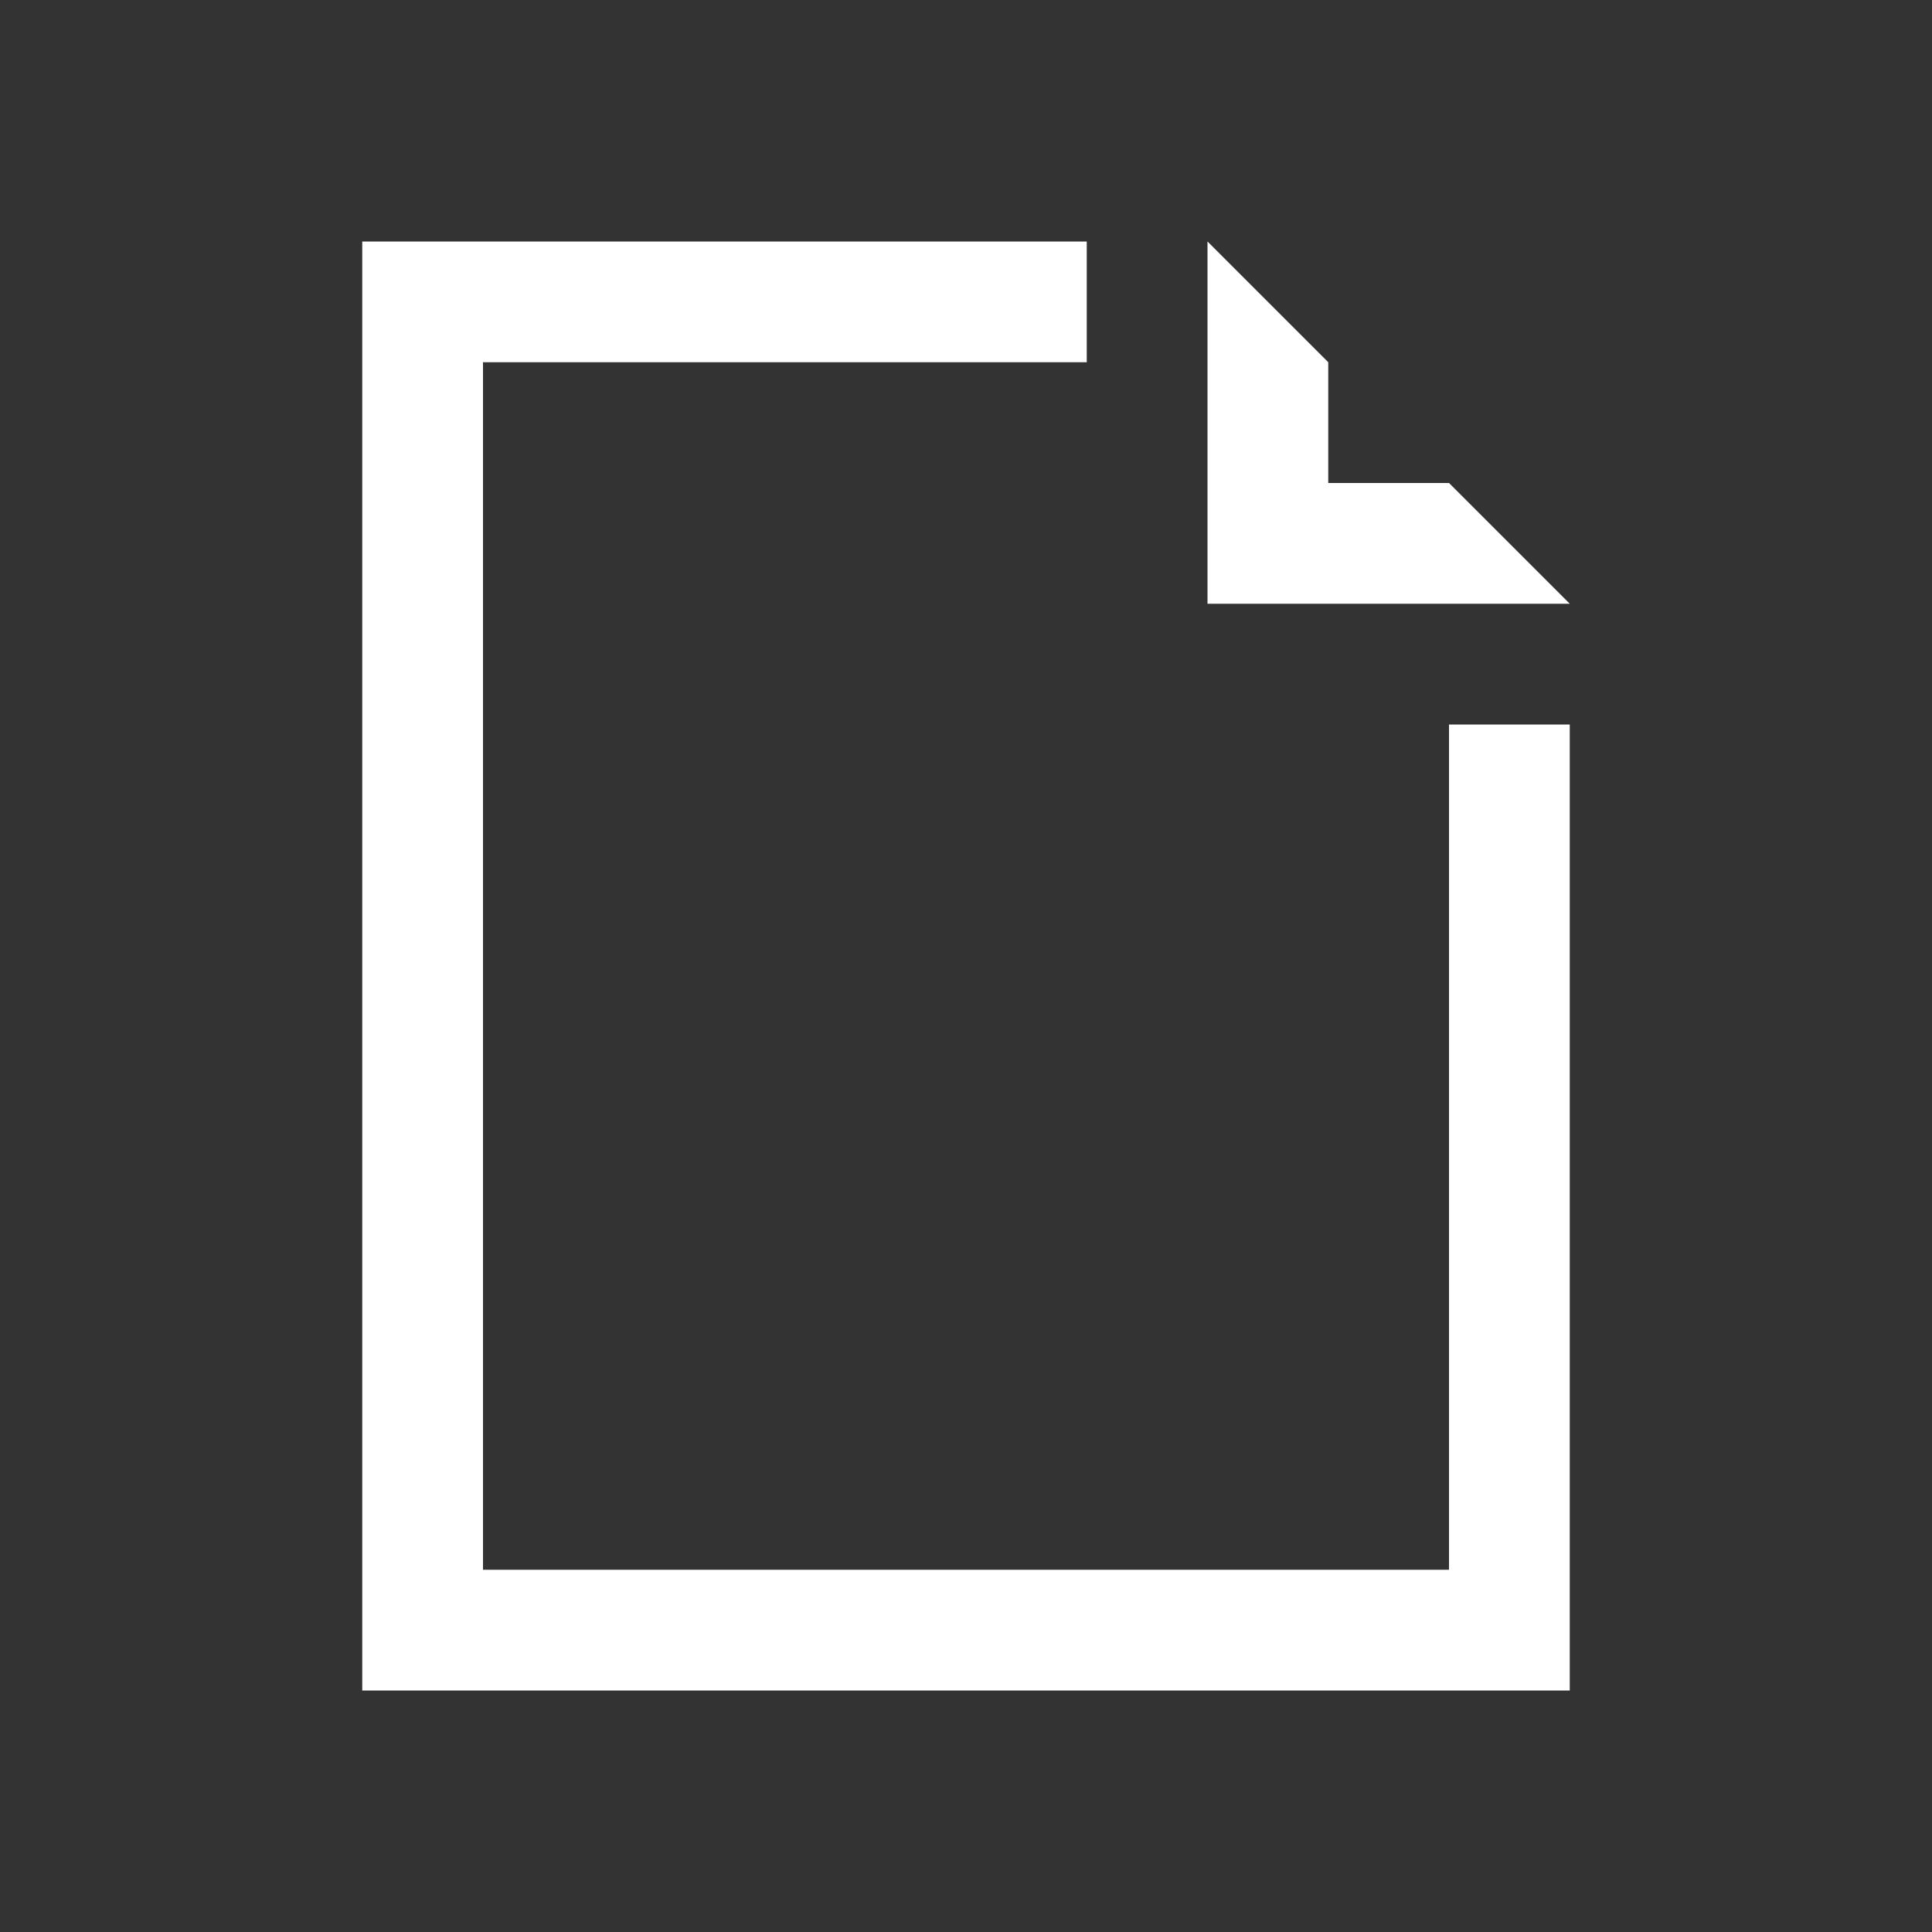 <svg xmlns="http://www.w3.org/2000/svg" xmlns:svg="http://www.w3.org/2000/svg" id="svg4359" width="16" height="16" version="1.1"><rect width="100%" height="100%" fill="#333333" stroke="none"/><g id="layer1" transform="translate(-3,-29)"><path id="rect4162" fill="#fff" fill-opacity="1" stroke="none" d="M 3 2 L 3 3 L 3 14 L 4 14 L 13 14 L 13 13 L 13 6 L 12 6 L 12 13 L 4 13 L 4 3 L 9 3 L 9 2 L 4 2 L 3 2 z M 10 2 L 10 5 L 13 5 L 12 4 L 11 4 L 11 3 L 10 2 z" opacity="1" transform="translate(3,29)"/></g></svg>